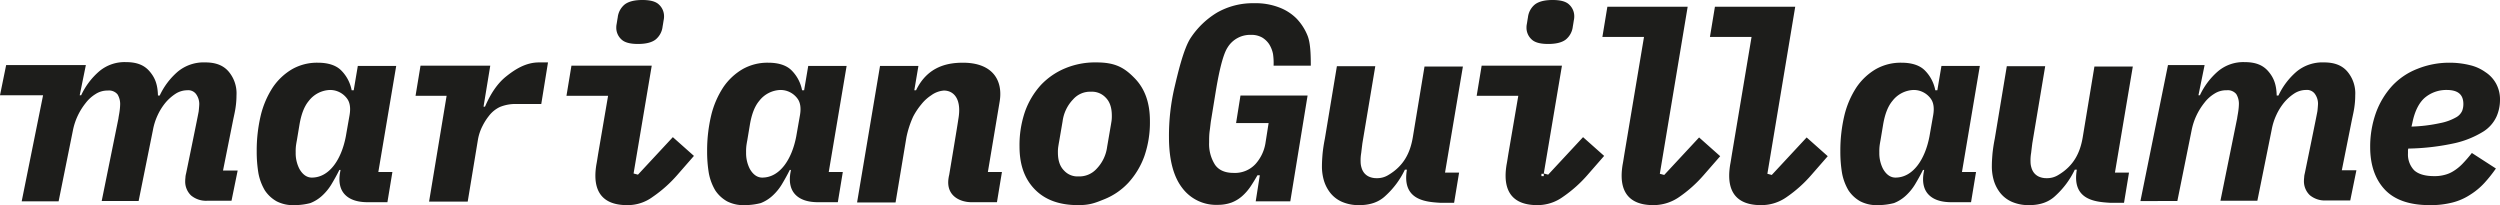 <svg xmlns="http://www.w3.org/2000/svg" viewBox="0 0 853.1 70"><defs><style>.cls-1{fill:#1d1d1b;}</style></defs><g id="Capa_2" data-name="Capa 2"><g id="Capa_1-2" data-name="Capa 1"><path class="cls-1" d="M100.5,70a12.26,12.26,0,0,1-6.1-1.3,11.75,11.75,0,0,1-4-3.7,18,18,0,0,1-2.2-5.8,44.21,44.21,0,0,1-.6-7.6A52,52,0,0,1,89,39.3a30.63,30.63,0,0,1,4.1-9.5,20.5,20.5,0,0,1,6.6-6.2,17.17,17.17,0,0,1,8.8-2.2c3.5,0,6.2.9,7.9,2.6a13,13,0,0,1,3.6,6.8h.7l1.4-8.3h13.1l-6.1,36.2h4.8L132.2,69h-6.7c-3.4,0-6-.8-7.7-2.5s-2.3-4.2-1.8-7.4l.2-1.1h-.4c-.9,1.8-1.8,3.4-2.7,4.9a17.55,17.55,0,0,1-3.2,3.9,12.83,12.83,0,0,1-4,2.5A21.45,21.45,0,0,1,100.5,70Zm5.9-9.4c6,0,10.1-6.2,11.6-14l1.3-7.4c.4-2.4.1-4.3-.9-5.6a7.19,7.19,0,0,0-5.7-2.9,9.5,9.5,0,0,0-7.3,3.7c-1.6,1.9-2.6,4.6-3.2,8.1l-.9,5.4q-.15.75-.3,1.8a16.22,16.22,0,0,0-.1,2.3,11.75,11.75,0,0,0,1.2,5.5C102.9,59,104.3,60.6,106.4,60.6ZM254.2,70a12.26,12.26,0,0,1-6.1-1.3,11.75,11.75,0,0,1-4-3.7,18,18,0,0,1-2.2-5.8,44.21,44.21,0,0,1-.6-7.6,52,52,0,0,1,1.4-12.3,30.63,30.63,0,0,1,4.1-9.5,20.5,20.5,0,0,1,6.6-6.2,17.17,17.17,0,0,1,8.8-2.2c3.5,0,6.2.9,7.9,2.6a13,13,0,0,1,3.6,6.8h.7l1.4-8.3h13.1l-6.1,36.2h4.8L285.9,69h-6.7c-3.4,0-6-.8-7.7-2.5s-2.3-4.2-1.8-7.4l.2-1.1h-.4c-.9,1.8-1.8,3.4-2.7,4.9a17.55,17.55,0,0,1-3.2,3.9,12.83,12.83,0,0,1-4,2.5A22.09,22.09,0,0,1,254.2,70Zm5.9-9.4c6,0,10.1-6.2,11.6-14l1.3-7.4c.4-2.4.1-4.3-.9-5.6a7.19,7.19,0,0,0-5.7-2.9,9.5,9.5,0,0,0-7.3,3.7c-1.6,1.9-2.6,4.6-3.2,8.1l-.9,5.4q-.15.75-.3,1.8a16.22,16.22,0,0,0-.1,2.3,11.75,11.75,0,0,0,1.2,5.5C256.6,59,258,60.6,260.1,60.6ZM640.9,70a12.26,12.26,0,0,1-6.1-1.3,11.75,11.75,0,0,1-4-3.7,18,18,0,0,1-2.2-5.8,44.21,44.21,0,0,1-.6-7.6,52,52,0,0,1,1.4-12.3,30.63,30.63,0,0,1,4.1-9.5,20.5,20.5,0,0,1,6.6-6.2,17.17,17.17,0,0,1,8.8-2.2c3.5,0,6.2.9,7.9,2.6a13,13,0,0,1,3.6,6.8h.7l1.4-8.3h13.1l-6.1,36.2h4.8L672.6,69h-6.7c-3.4,0-6-.8-7.7-2.5s-2.3-4.2-1.8-7.4l.2-1.1h-.4c-.9,1.8-1.8,3.4-2.7,4.9a17.55,17.55,0,0,1-3.2,3.9,12.83,12.83,0,0,1-4,2.5A22.09,22.09,0,0,1,640.9,70Zm5.9-9.4c6,0,10.1-6.2,11.6-14l1.3-7.4c.4-2.4.1-4.3-.9-5.6a7.19,7.19,0,0,0-5.7-2.9,9.5,9.5,0,0,0-7.3,3.7c-1.6,1.9-2.6,4.6-3.2,8.1l-.9,5.4q-.15.75-.3,1.8a16.22,16.22,0,0,0-.1,2.3,11.75,11.75,0,0,0,1.2,5.5C643.3,59,644.7,60.6,646.8,60.6ZM146.4,68.9l6-36.2H141.8l1.7-10.3h23.8l-2.3,14h.5c1.9-4.4,4.2-7.9,7.2-10.3s6.7-4.8,11.2-4.8H187l-2.3,14.2h-8.2a13.92,13.92,0,0,0-5.9,1,10.23,10.23,0,0,0-3.8,3.1,19.17,19.17,0,0,0-2.1,3.3,16.35,16.35,0,0,0-1.6,4.7l-3.5,21.2H146.4ZM214,70c-11.9,0-11.2-9.4-10.5-13.8.2-1,.4-2.4.7-4.2l3.3-19.3H193.3L195,22.4h27.4l-6.2,36.8,1.5.4,11.9-12.8,7.2,6.4-5.5,6.3a44.24,44.24,0,0,1-8.6,7.7A14.35,14.35,0,0,1,214,70Zm3.7-55c-2.7,0-4.6-.5-5.7-1.6a5.38,5.38,0,0,1-1.7-3.9,5.74,5.74,0,0,1,.1-1.2c.1-.5.2-1.3.4-2.4a6.63,6.63,0,0,1,2.4-4.4q2-1.5,6-1.5c2.7,0,4.6.5,5.7,1.6a5.38,5.38,0,0,1,1.7,3.9,5.74,5.74,0,0,1-.1,1.2c-.1.5-.2,1.3-.4,2.4a6.63,6.63,0,0,1-2.4,4.4Q221.75,15,217.7,15ZM429.9,59.8h-.8q-1.2,2.1-2.4,3.9a17.38,17.38,0,0,1-2.8,3.2,12,12,0,0,1-3.6,2.2,13.6,13.6,0,0,1-4.7.8,14.45,14.45,0,0,1-12.2-5.8c-3-3.9-4.5-9.7-4.5-17.3a72.82,72.82,0,0,1,1.8-16.6c1.2-5.1,3.1-13.3,5.5-17.1a28.29,28.29,0,0,1,9.1-8.8,24.57,24.57,0,0,1,12.6-3.2,22.3,22.3,0,0,1,8.5,1.4,16.67,16.67,0,0,1,6,3.8,18.14,18.14,0,0,1,3.8,5.9c.9,2.3,1.1,5.7,1.1,10.2H434.6a21.45,21.45,0,0,0-.2-4,9.9,9.9,0,0,0-1.3-3.3,7.56,7.56,0,0,0-2.4-2.3,7.37,7.37,0,0,0-3.8-.9,9,9,0,0,0-8,4.3c-1.9,2.9-3.3,10.5-4.1,15.4l-1.5,9.2c-.2,1.1-.3,2.4-.5,3.8s-.2,2.8-.2,4a13.16,13.16,0,0,0,2,7.6c1.3,1.9,3.5,2.8,6.3,2.8a9.57,9.57,0,0,0,7.5-3,14,14,0,0,0,3.4-7l1.1-7H421.8l1.5-9.4h22.9l-5.9,36.1H428.5ZM829.1,70c-6.9,0-12-1.8-15.3-5.3s-5-8.4-5-14.5a34.37,34.37,0,0,1,2-11.8,27.69,27.69,0,0,1,5.5-9.1,23.37,23.37,0,0,1,8.6-5.8,29,29,0,0,1,11.2-2.1,28.4,28.4,0,0,1,6.6.8,14.82,14.82,0,0,1,5.4,2.4,10.91,10.91,0,0,1,3.7,4,11.3,11.3,0,0,1,1.3,5.6,14.12,14.12,0,0,1-1.2,5.6,11.92,11.92,0,0,1-4.5,5.1,32,32,0,0,1-9.5,3.9,79.78,79.78,0,0,1-16.1,1.9,3.08,3.08,0,0,0-.1.9v.7a7.79,7.79,0,0,0,2.1,5.8c1.4,1.3,3.7,2,6.8,2a12.94,12.94,0,0,0,3.5-.4,10.27,10.27,0,0,0,3.1-1.3,15.77,15.77,0,0,0,3-2.4,47.51,47.51,0,0,0,3.3-3.8l8.2,5.3a46.57,46.57,0,0,1-3.9,4.9,23.2,23.2,0,0,1-4.8,4,19.88,19.88,0,0,1-6.1,2.7A29.87,29.87,0,0,1,829.1,70Zm5.8-39.3a11.32,11.32,0,0,0-7.4,2.6c-2,1.7-3.5,4.6-4.3,8.6l-.3,1.3a53.11,53.11,0,0,0,9.8-1.2,17.57,17.57,0,0,0,5.3-1.9,4.75,4.75,0,0,0,2.2-2.3,6.56,6.56,0,0,0,.4-2.3C840.6,32.2,838.7,30.7,834.9,30.7ZM76,58.7l3.6-18c.3-1.4.6-2.7.8-4.1a28.28,28.28,0,0,0,.3-4.1A11.49,11.49,0,0,0,78,24.4c-1.8-2.1-4.4-3.1-7.9-3.1a13.85,13.85,0,0,0-9.5,3.2,24.34,24.34,0,0,0-6.1,8.1h-.6c-.1-3.8-1-6.1-2.9-8.3s-4.5-3.1-8-3.1a13.4,13.4,0,0,0-9.1,3.1,24.28,24.28,0,0,0-6.2,8.2h-.5l2.1-10.3H2.1L0,32.5H14.7L7.4,68.7H20l4.9-24.3a21.69,21.69,0,0,1,4.3-9.2,12.45,12.45,0,0,1,3.4-3.1,7.39,7.39,0,0,1,4.2-1.2,3.77,3.77,0,0,1,3.3,1.3,6.27,6.27,0,0,1,.9,3.5,19.53,19.53,0,0,1-.2,2.3c-.1.8-.3,1.7-.4,2.5L34.7,68.6H47.3l4.9-24.3a20.67,20.67,0,0,1,1.6-5A19.78,19.78,0,0,1,56.5,35a15.93,15.93,0,0,1,3.4-3,7.46,7.46,0,0,1,4-1.2,3.31,3.31,0,0,1,3,1.3A5.74,5.74,0,0,1,68,35.5c0,.3-.1,1.7-.2,2.5s-4.3,21.2-4.3,21.2a8.66,8.66,0,0,0-.2,1c0,.4-.1.9-.1,1.5a6.55,6.55,0,0,0,2,5,8,8,0,0,0,5.6,1.8H79l2.1-10.3H76Zm450.8.6H526v.8h.8ZM292.5,68.9l7.8-46.4h13.1L312,30.8h.6c4-8.3,11-9.4,16-9.4,10,0,13.8,5.9,12.5,13.4l-4,23.9h4.8L340.2,69h-8.7c-3.9,0-8.8-2.2-7.8-8.3a8.66,8.66,0,0,1,.2-1s3-17.9,3.1-18.9c1.3-7.1-1.6-9.9-4.9-9.9a8.37,8.37,0,0,0-4.3,1.6,14.27,14.27,0,0,0-3.4,3.1,23.62,23.62,0,0,0-2.8,4.2,32.78,32.78,0,0,0-2.3,7.1l-3.7,22.2H292.5ZM367.9,70c-6.4,0-11.3-1.8-14.8-5.4s-5.2-8.4-5.2-14.6a35.14,35.14,0,0,1,1.9-12,27,27,0,0,1,5.4-9,24.12,24.12,0,0,1,8.3-5.7,26.51,26.51,0,0,1,10.7-2c6.4,0,9.5,1.8,13,5.4s5.2,8.4,5.2,14.6a35.14,35.14,0,0,1-1.9,12,27,27,0,0,1-5.4,9,22.83,22.83,0,0,1-8.3,5.7C373.6,69.3,371.8,70,367.9,70Zm.1-9.8a7.92,7.92,0,0,0,6.2-2.6,13.25,13.25,0,0,0,3.6-7.5l1.2-7c.1-.5.2-1.2.3-1.8a12.13,12.13,0,0,0,.1-1.8c0-2.8-.7-4.8-2.1-6.2a6.4,6.4,0,0,0-5-2,7.71,7.71,0,0,0-6.1,2.6,13.25,13.25,0,0,0-3.6,7.5l-1.2,7c-.1.5-.2,1.2-.3,1.8A12.13,12.13,0,0,0,361,52c0,2.8.7,4.8,2.1,6.2A6.18,6.18,0,0,0,368,60.2Zm112.1-2.3h-.7a28.68,28.68,0,0,1-6.6,8.9c-2.3,2.2-5.3,3.2-9,3.2a14.28,14.28,0,0,1-5.8-1.1,10.5,10.5,0,0,1-3.9-2.9,12.7,12.7,0,0,1-2.3-4.3,17,17,0,0,1-.7-5.1c0-1.3.1-2.7.2-4a53.33,53.33,0,0,1,.8-5.3l4.1-24.7h13.1l-4.4,26.3c-.1.8-.3,2.4-.4,3.3a14.67,14.67,0,0,0-.2,3.1,6.8,6.8,0,0,0,.3,1.9,5.08,5.08,0,0,0,.9,1.8,4.53,4.53,0,0,0,1.7,1.3,6.33,6.33,0,0,0,2.6.5,7.24,7.24,0,0,0,4-1.1c5.2-3.1,7.4-7.5,8.3-12.8l4-24.2h13.1l-6.1,36.2h4.8l-1.7,10.3h-4.8C486.5,68.9,478.3,68.3,480.1,57.9Zm228.6,0H708a28.68,28.68,0,0,1-6.6,8.9c-2.3,2.2-5.3,3.2-9,3.2a14.28,14.28,0,0,1-5.8-1.1,10.5,10.5,0,0,1-3.9-2.9,12.7,12.7,0,0,1-2.3-4.3,17,17,0,0,1-.7-5.1c0-1.3.1-2.7.2-4a53.33,53.33,0,0,1,.8-5.3l4.1-24.7h13.1l-4.4,26.3c-.1.8-.3,2.4-.4,3.3a14.67,14.67,0,0,0-.2,3.1,6.8,6.8,0,0,0,.3,1.9,5.08,5.08,0,0,0,.9,1.8,4.53,4.53,0,0,0,1.7,1.3,6.33,6.33,0,0,0,2.6.5,7.24,7.24,0,0,0,4-1.1c5.2-3.1,7.4-7.5,8.3-12.8l4-24.2h13.1l-6.1,36.2h4.8l-1.7,10.3H720C715.1,68.9,706.9,68.3,708.7,57.9ZM564.2,70c-11.9,0-11.2-9.4-10.5-13.8.2-1,.4-2.4.7-4.2L561,12.6H546.8l1.7-10.3h27.4l-9.5,57,1.5.4,11.9-12.8,7.2,6.4-5.5,6.3a44.24,44.24,0,0,1-8.6,7.7A15.39,15.39,0,0,1,564.2,70Zm36.7,0c-11.9,0-11.2-9.4-10.5-13.8.2-1,.4-2.4.7-4.2l6.6-39.4H583.5l1.7-10.3h27.4l-9.5,57,1.5.4,11.9-12.8,7.2,6.4-5.5,6.3a44.24,44.24,0,0,1-8.6,7.7A14.94,14.94,0,0,1,600.9,70Zm-76.3,0c-11.9,0-11.2-9.4-10.5-13.8.2-1,.4-2.4.7-4.2l3.3-19.3H503.9l1.7-10.3H533l-6.2,36.8,1.5.4,11.9-12.8,7.2,6.4-5.5,6.3a44.24,44.24,0,0,1-8.6,7.7A14.78,14.78,0,0,1,524.6,70Zm3.7-55c-2.7,0-4.6-.5-5.7-1.6a5.38,5.38,0,0,1-1.7-3.9,5.74,5.74,0,0,1,.1-1.2c.1-.5.2-1.3.4-2.4a6.63,6.63,0,0,1,2.4-4.4q2-1.5,6-1.5c2.7,0,4.6.5,5.7,1.6a5.38,5.38,0,0,1,1.7,3.9,5.74,5.74,0,0,1-.1,1.2c-.1.5-.2,1.3-.4,2.4a6.63,6.63,0,0,1-2.4,4.4Q532.35,15,528.3,15ZM76,58.7l3.6-18c.3-1.4.6-2.7.8-4.1a28.28,28.28,0,0,0,.3-4.1A11.49,11.49,0,0,0,78,24.4c-1.8-2.1-4.4-3.1-7.9-3.1a13.85,13.85,0,0,0-9.5,3.2,24.34,24.34,0,0,0-6.1,8.1h-.6c-.1-3.8-1-6.1-2.9-8.3s-4.5-3.1-8-3.1a13.4,13.4,0,0,0-9.1,3.1,24.28,24.28,0,0,0-6.2,8.2h-.5l2.1-10.3H2.1L0,32.5H14.7L7.4,68.7H20l4.9-24.3a21.69,21.69,0,0,1,4.3-9.2,12.45,12.45,0,0,1,3.4-3.1,7.39,7.39,0,0,1,4.2-1.2,3.77,3.77,0,0,1,3.3,1.3,6.27,6.27,0,0,1,.9,3.5,19.53,19.53,0,0,1-.2,2.3c-.1.8-.3,1.7-.4,2.5L34.7,68.6H47.3l4.9-24.3a20.67,20.67,0,0,1,1.6-5A19.78,19.78,0,0,1,56.5,35a15.93,15.93,0,0,1,3.4-3,7.46,7.46,0,0,1,4-1.2,3.31,3.31,0,0,1,3,1.3A5.74,5.74,0,0,1,68,35.5c0,.3-.1,1.7-.2,2.5s-4.3,21.2-4.3,21.2a8.66,8.66,0,0,0-.2,1c0,.4-.1.9-.1,1.5a6.55,6.55,0,0,0,2,5,8,8,0,0,0,5.6,1.8H79l2.1-10.3H76Zm723,0,3.6-18c.3-1.4.6-2.7.8-4.1a28.28,28.28,0,0,0,.3-4.1,11.49,11.49,0,0,0-2.7-8.1c-1.8-2.1-4.4-3.1-7.9-3.1a13.85,13.85,0,0,0-9.5,3.2,24.34,24.34,0,0,0-6.1,8.1h-.6c-.1-3.8-1-6.1-2.9-8.3s-4.5-3.1-8-3.1a13.4,13.4,0,0,0-9.1,3.1,24.28,24.28,0,0,0-6.2,8.2h-.5l2.1-10.3H739.8l-9.4,46.4H743l4.9-24.3a21.69,21.69,0,0,1,4.3-9.2,12.45,12.45,0,0,1,3.4-3.1,7.39,7.39,0,0,1,4.2-1.2,3.77,3.77,0,0,1,3.3,1.3,6.27,6.27,0,0,1,.9,3.5,19.53,19.53,0,0,1-.2,2.3c-.1.8-.3,1.7-.4,2.5l-5.7,28.1h12.6l4.9-24.3a20.67,20.67,0,0,1,1.6-5,19.78,19.78,0,0,1,2.7-4.3,15.93,15.93,0,0,1,3.4-3,7.46,7.46,0,0,1,4-1.2,3.31,3.31,0,0,1,3,1.3,5.74,5.74,0,0,1,1.1,3.4c0,.3-.1,1.7-.2,2.5s-4.3,21.2-4.3,21.2a8.66,8.66,0,0,0-.2,1c0,.4-.1.9-.1,1.5a6.55,6.55,0,0,0,2,5,8,8,0,0,0,5.6,1.8H802l2.1-10.3H799Z"/></g></g></svg>